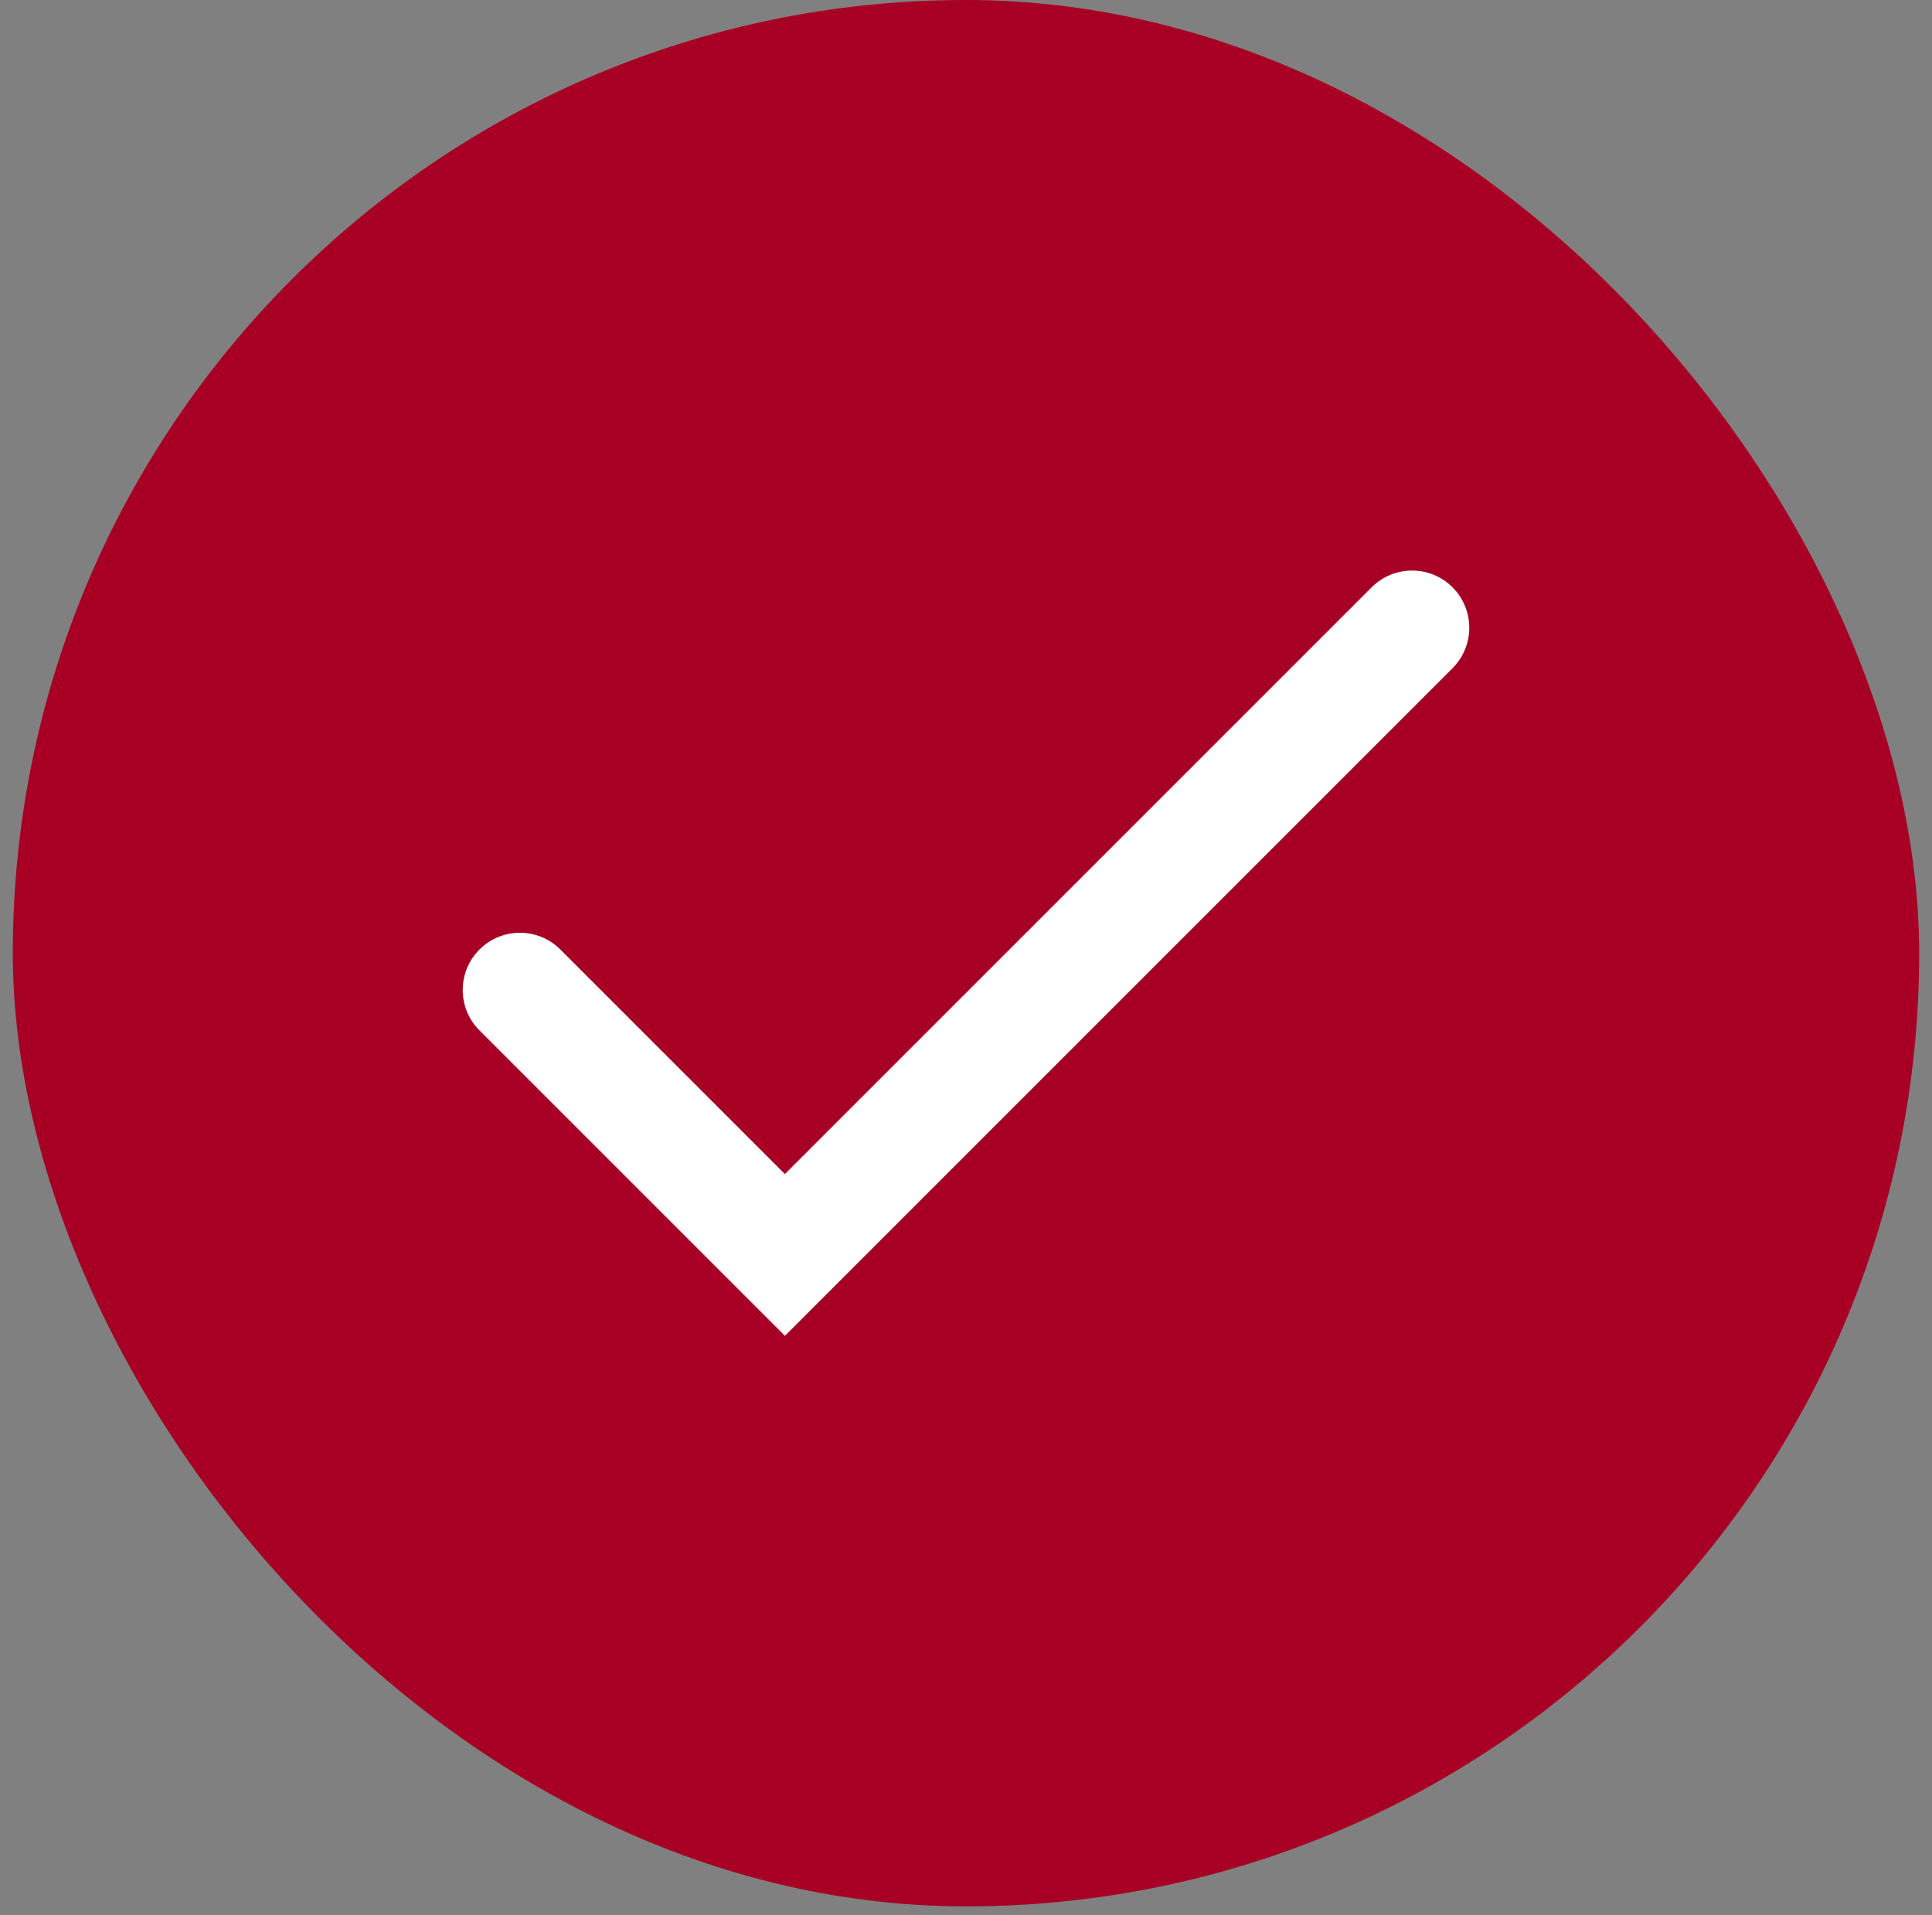 <svg width="114" height="113" viewBox="0 0 114 113" fill="none" xmlns="http://www.w3.org/2000/svg">
<rect x="0" y="0" width="114" height="113" fill="#808080" stroke="none"/>
<rect x="0.756" width="112.488" height="112.488" rx="56.244" fill="#A70024"/>
<path fill-rule="evenodd" clip-rule="evenodd" d="M85.709 34.655C87.026 35.972 87.026 38.109 85.709 39.427L46.314 78.822L28.292 60.8C26.974 59.482 26.974 57.345 28.292 56.027C29.61 54.709 31.746 54.709 33.064 56.027L46.314 69.277L80.936 34.655C82.254 33.337 84.391 33.337 85.709 34.655Z" fill="white"/>
</svg>
